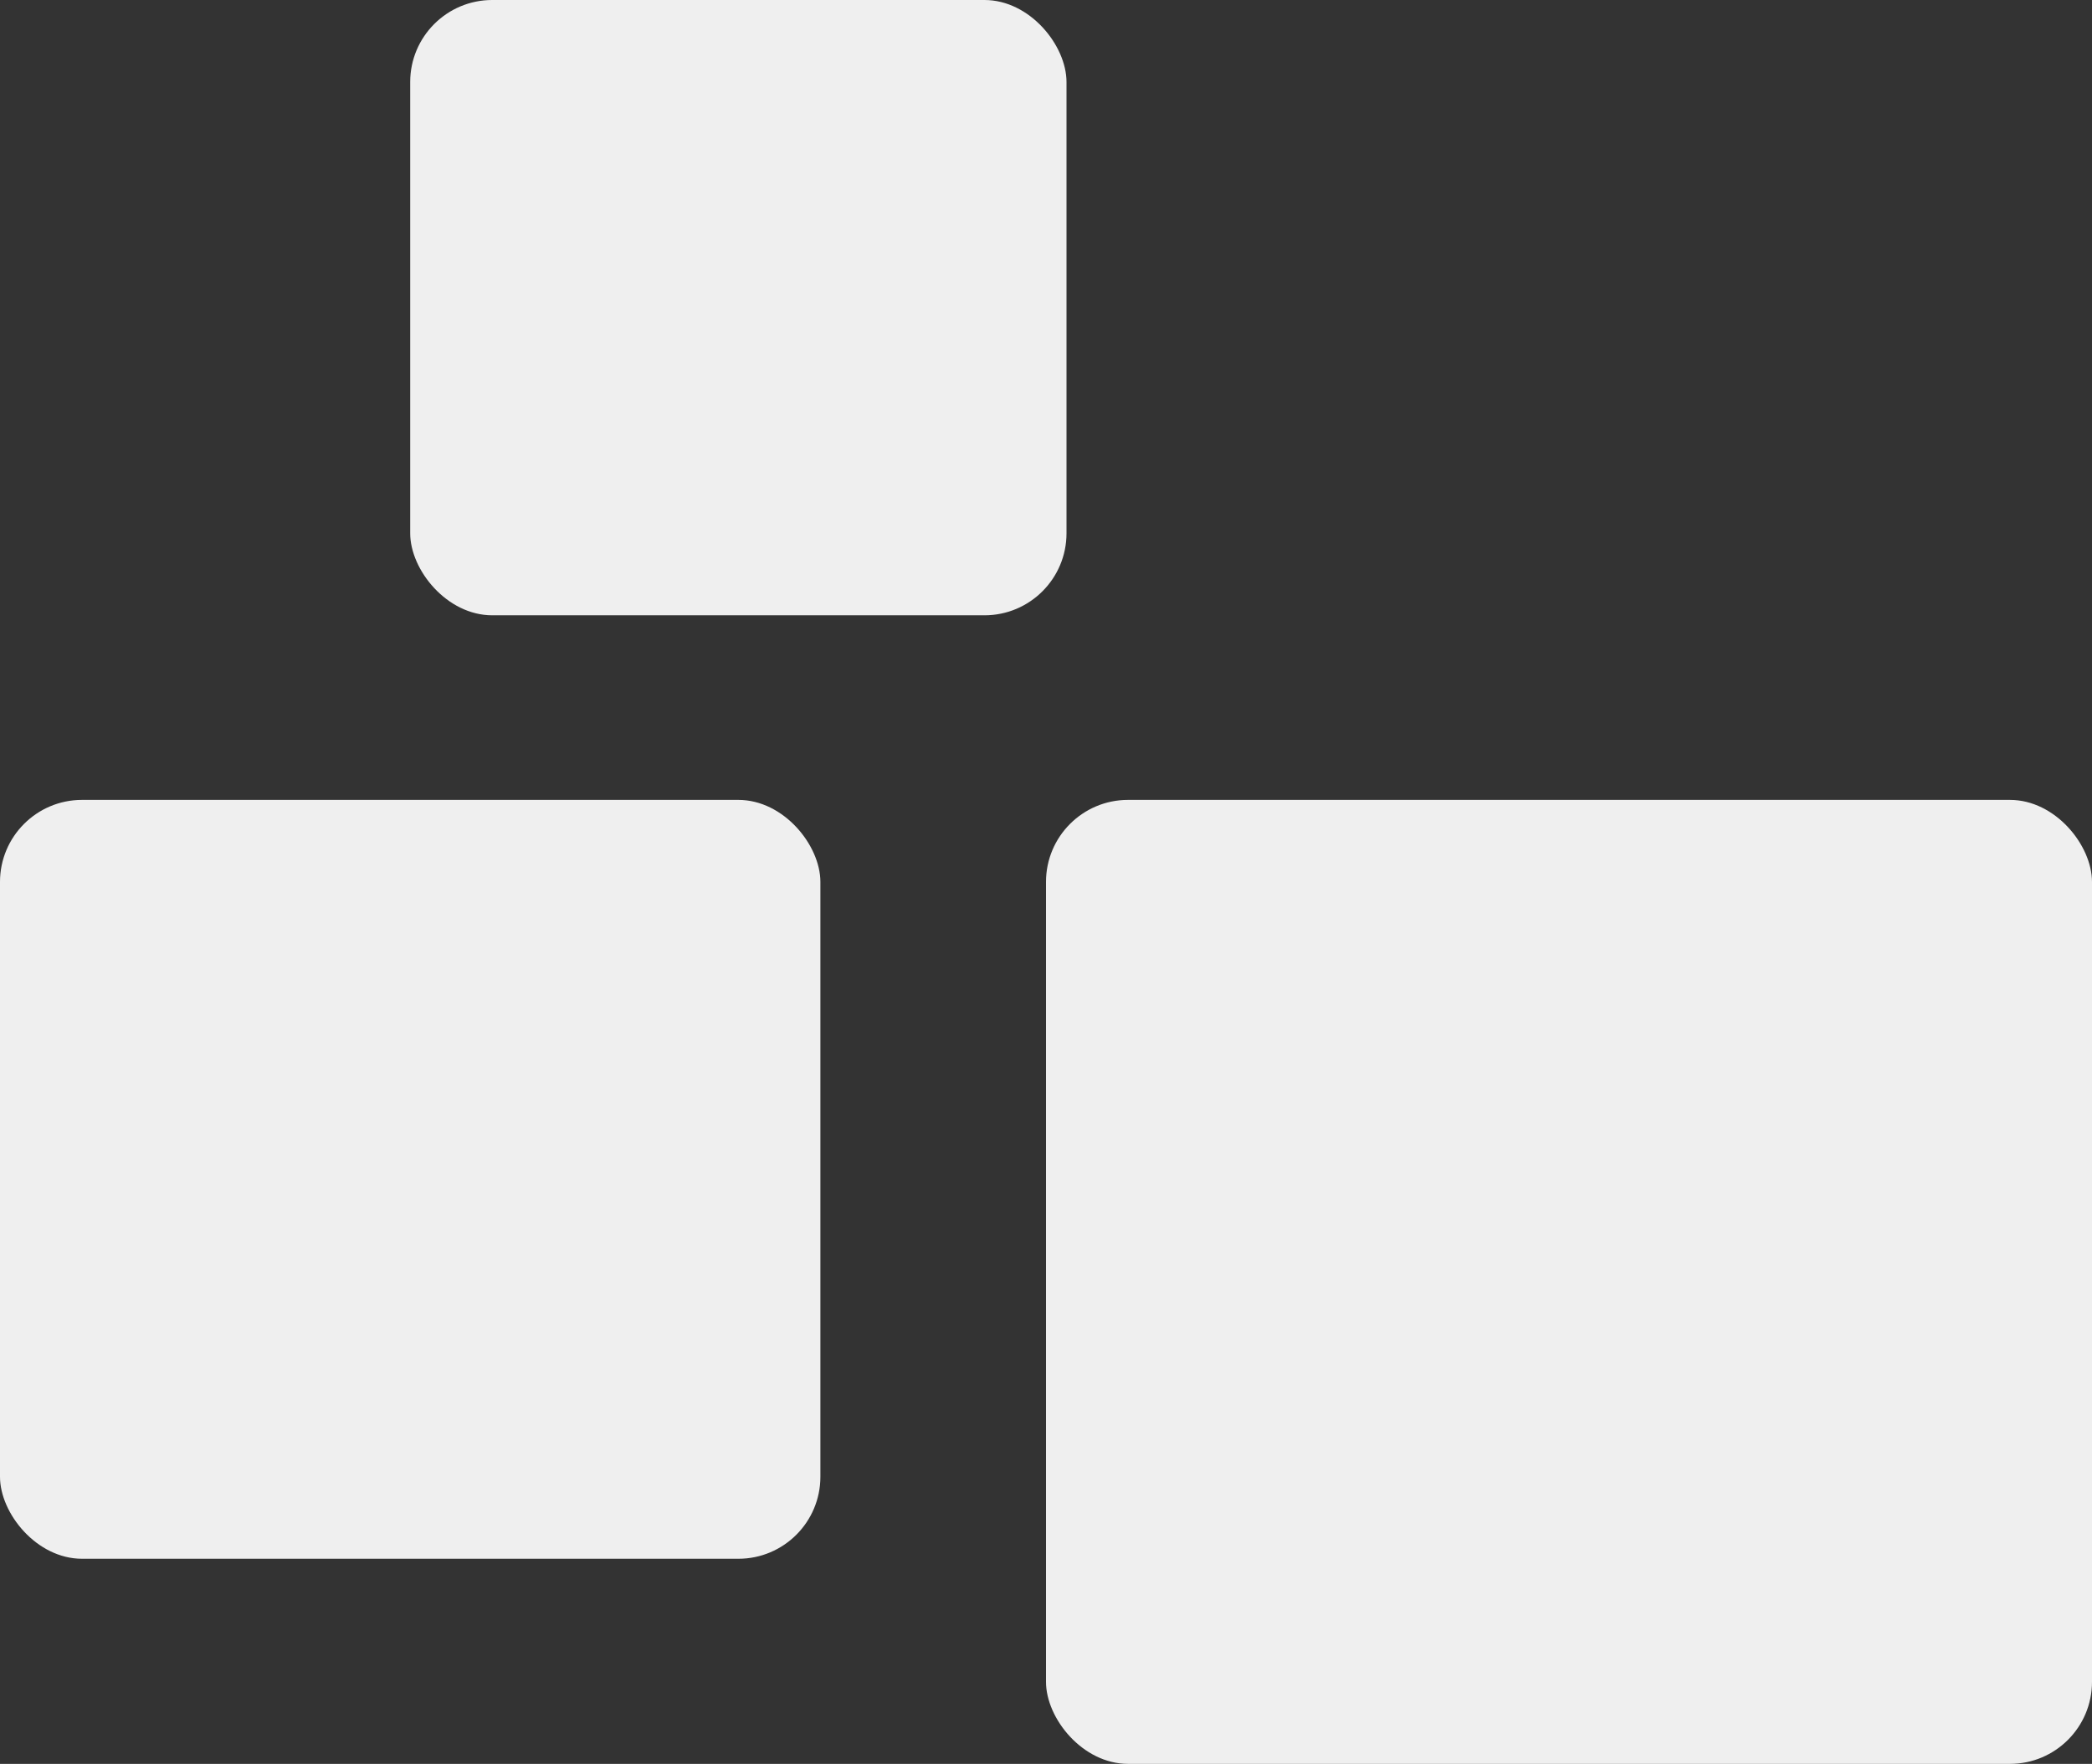 <svg width="102" height="86" viewBox="0 0 102 86" fill="none" xmlns="http://www.w3.org/2000/svg">
<rect x="0" y="0" width="102" height="86" fill="#333333" stroke="none"/>
<rect y="39" width="40" height="37" rx="4" fill="#EFEFEF"/>
<rect x="51" y="39" width="51" height="47" rx="4" fill="#EFEFEF"/>
<rect x="20" width="32" height="30" rx="4" fill="#EFEFEF"/>
</svg>
